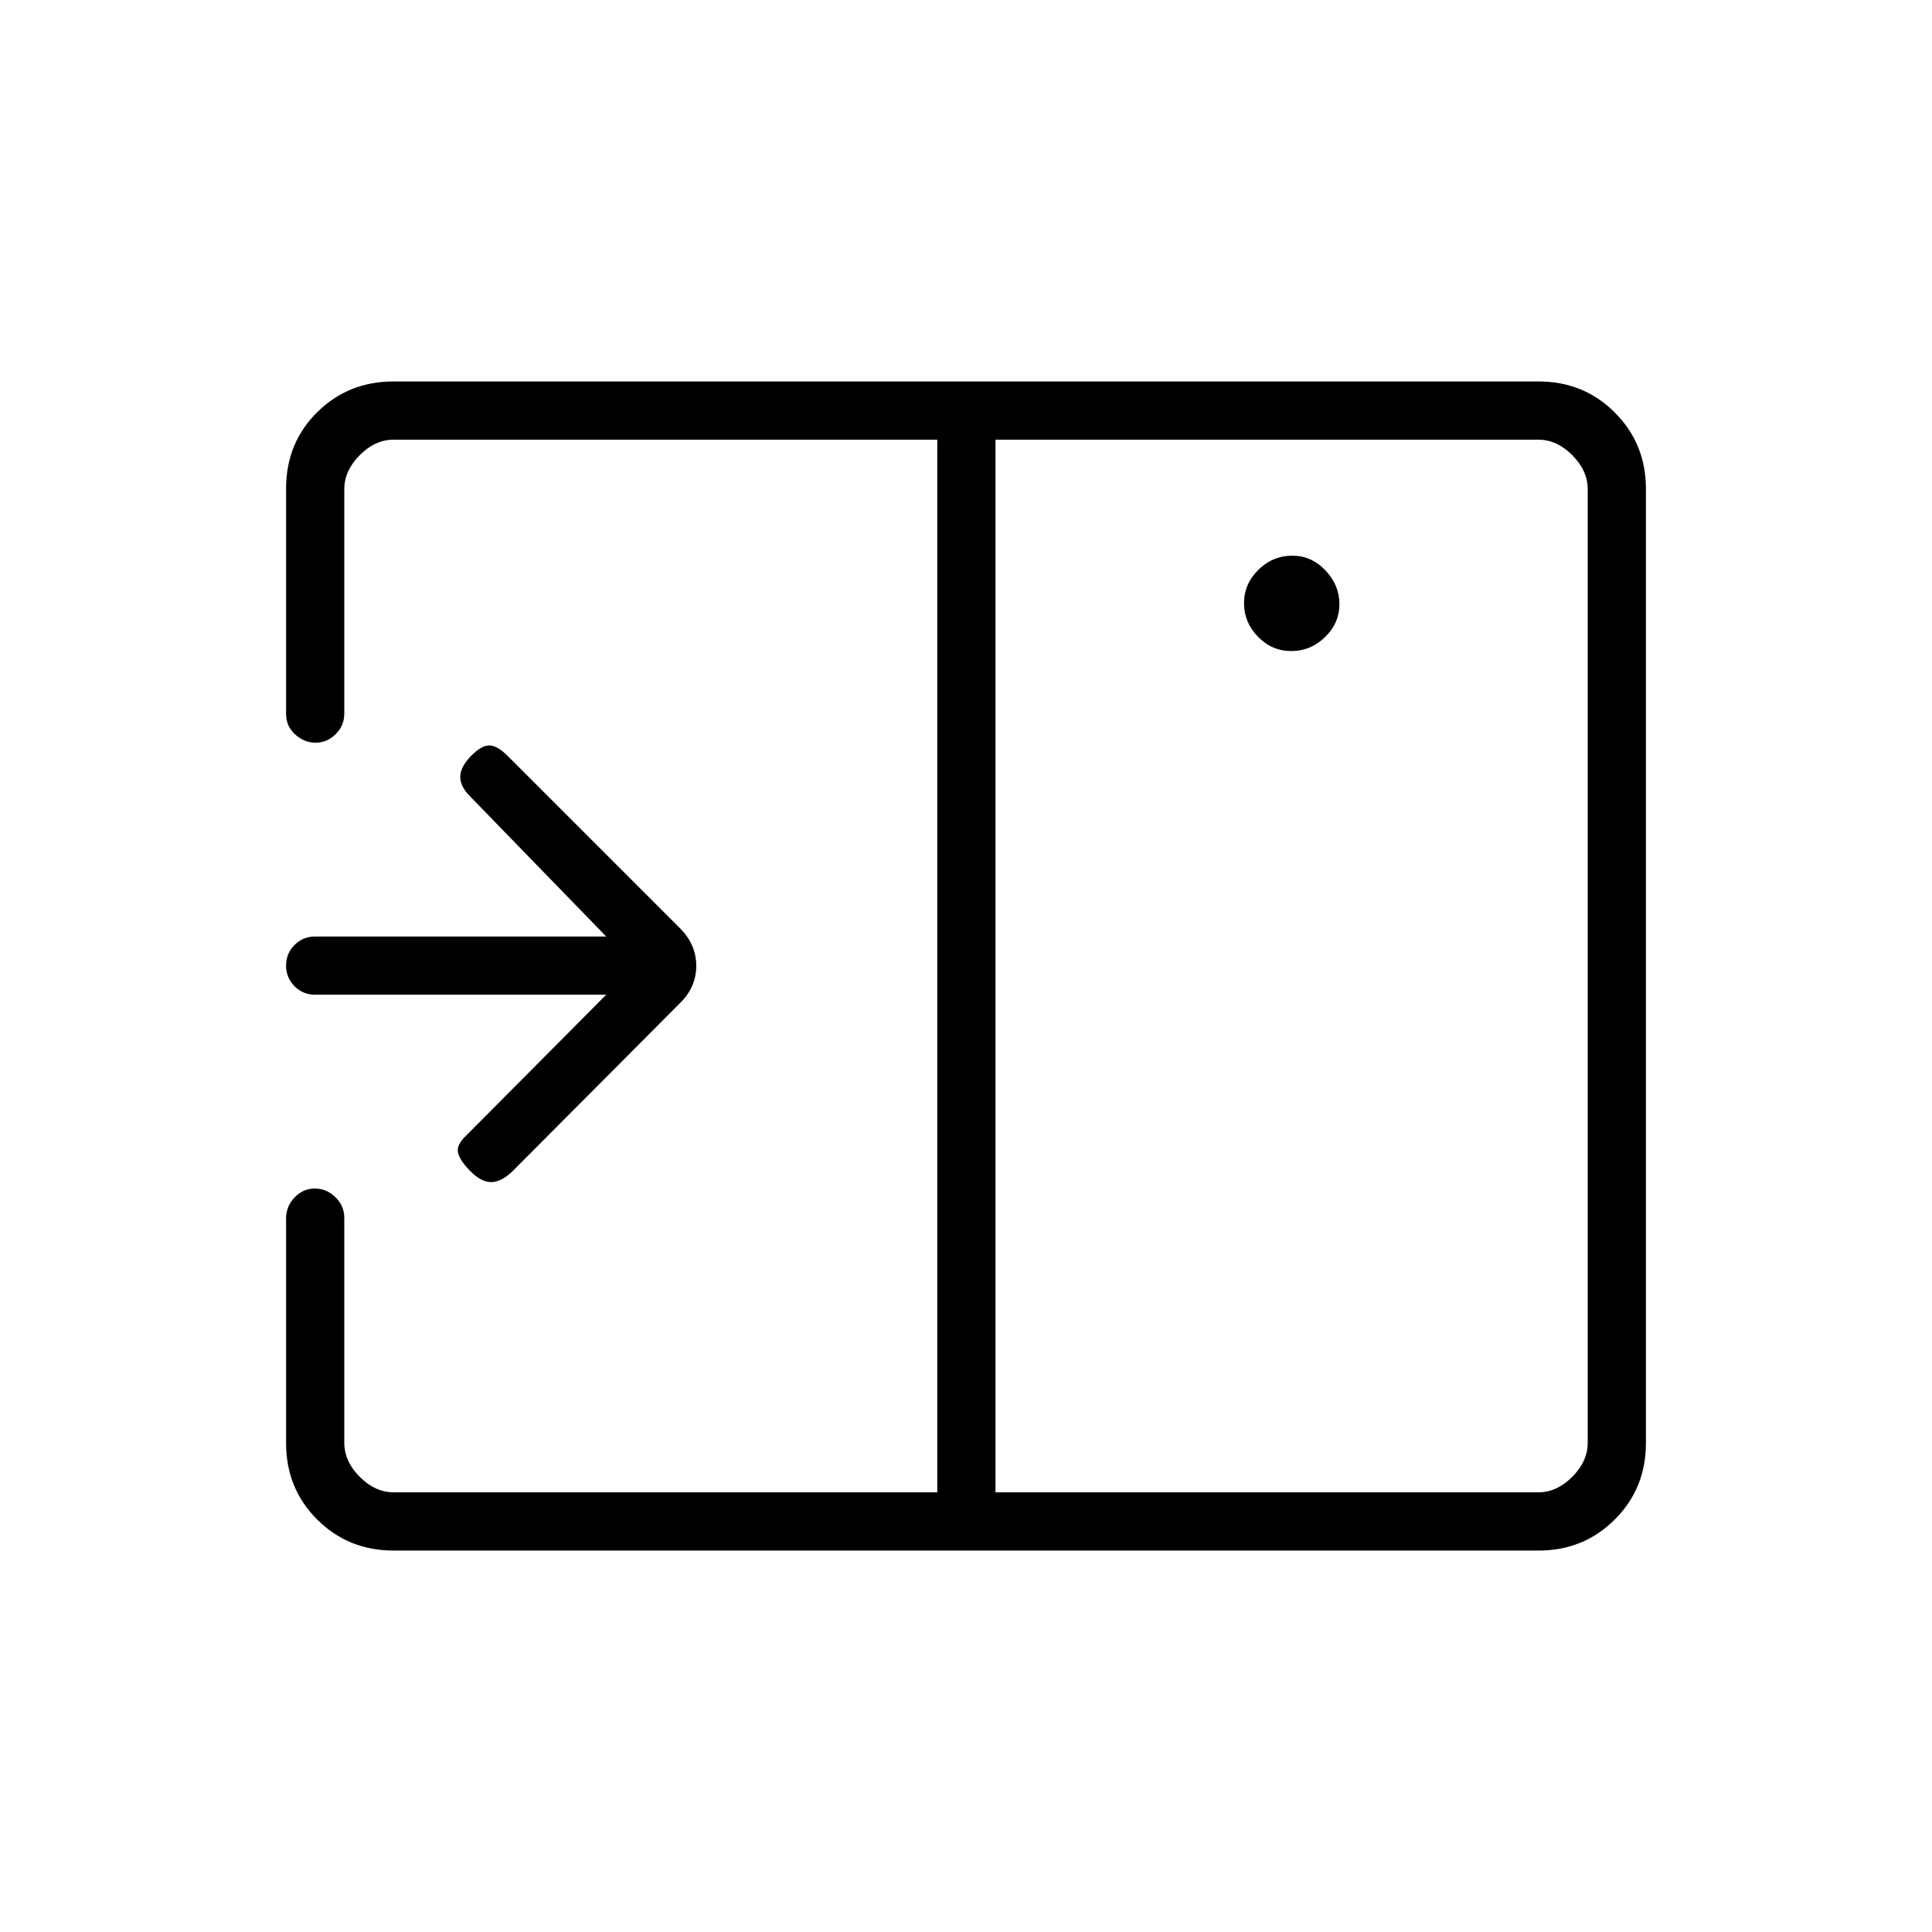 <svg xmlns="http://www.w3.org/2000/svg" height="20" viewBox="0 -960 960 960" width="20"><path d="m254.45-377.8 83.56-83.9q7.95-7.81 7.95-18.43 0-10.61-8.19-18.75l-85.54-85.54q-5.11-5.12-9.1-5.18-3.98-.05-9.21 5.37t-5.23 10.29q0 4.86 5.17 9.94l67.37 69.35H156.52q-5.98 0-10.18 4.21-4.19 4.21-4.19 10.23 0 6.02 4.19 10.25 4.2 4.23 10.18 4.23h144.71l-69.19 69.58q-5.5 5.11-4.42 9.09 1.07 3.98 6.3 9.21 5.23 5.23 10.1 5.23 4.86 0 10.43-5.18Zm387.19-258.7q9.67 0 16.78-6.95 7.12-6.94 7.12-16.38 0-9.44-6.94-16.75-6.93-7.3-16.35-7.3-9.87 0-16.98 7.02-7.12 7.02-7.12 16.58 0 9.55 6.91 16.66 6.9 7.12 16.58 7.12ZM494.65-218.46h269.66q9.23 0 16.92-7.69 7.69-7.7 7.69-16.93v-473.84q0-9.23-7.69-16.93-7.69-7.69-16.92-7.69H494.65v523.08Zm-299.13 28.92q-22.47 0-37.92-15.42-15.45-15.41-15.45-38.01v-111.52q0-6.09 4.22-10.51 4.21-4.42 10.03-4.42 5.83 0 10.25 4.27 4.43 4.27 4.43 10.38v111.69q0 9.23 7.69 16.93 7.69 7.69 16.92 7.69h270.04v-523.08H195.69q-9.23 0-16.92 7.69-7.69 7.7-7.69 16.93v111.43q0 6.07-4.3 10.3t-9.95 4.23q-5.66 0-10.17-4.1t-4.51-10.23v-111.88q0-22.69 15.45-37.99t37.92-15.3h568.96q22.47 0 37.92 15.45 15.45 15.45 15.45 37.9v474.22q0 22.45-15.45 37.9t-37.92 15.45H195.52Zm270.21-527.38v-24.62 523.08-498.46Z"/></svg>